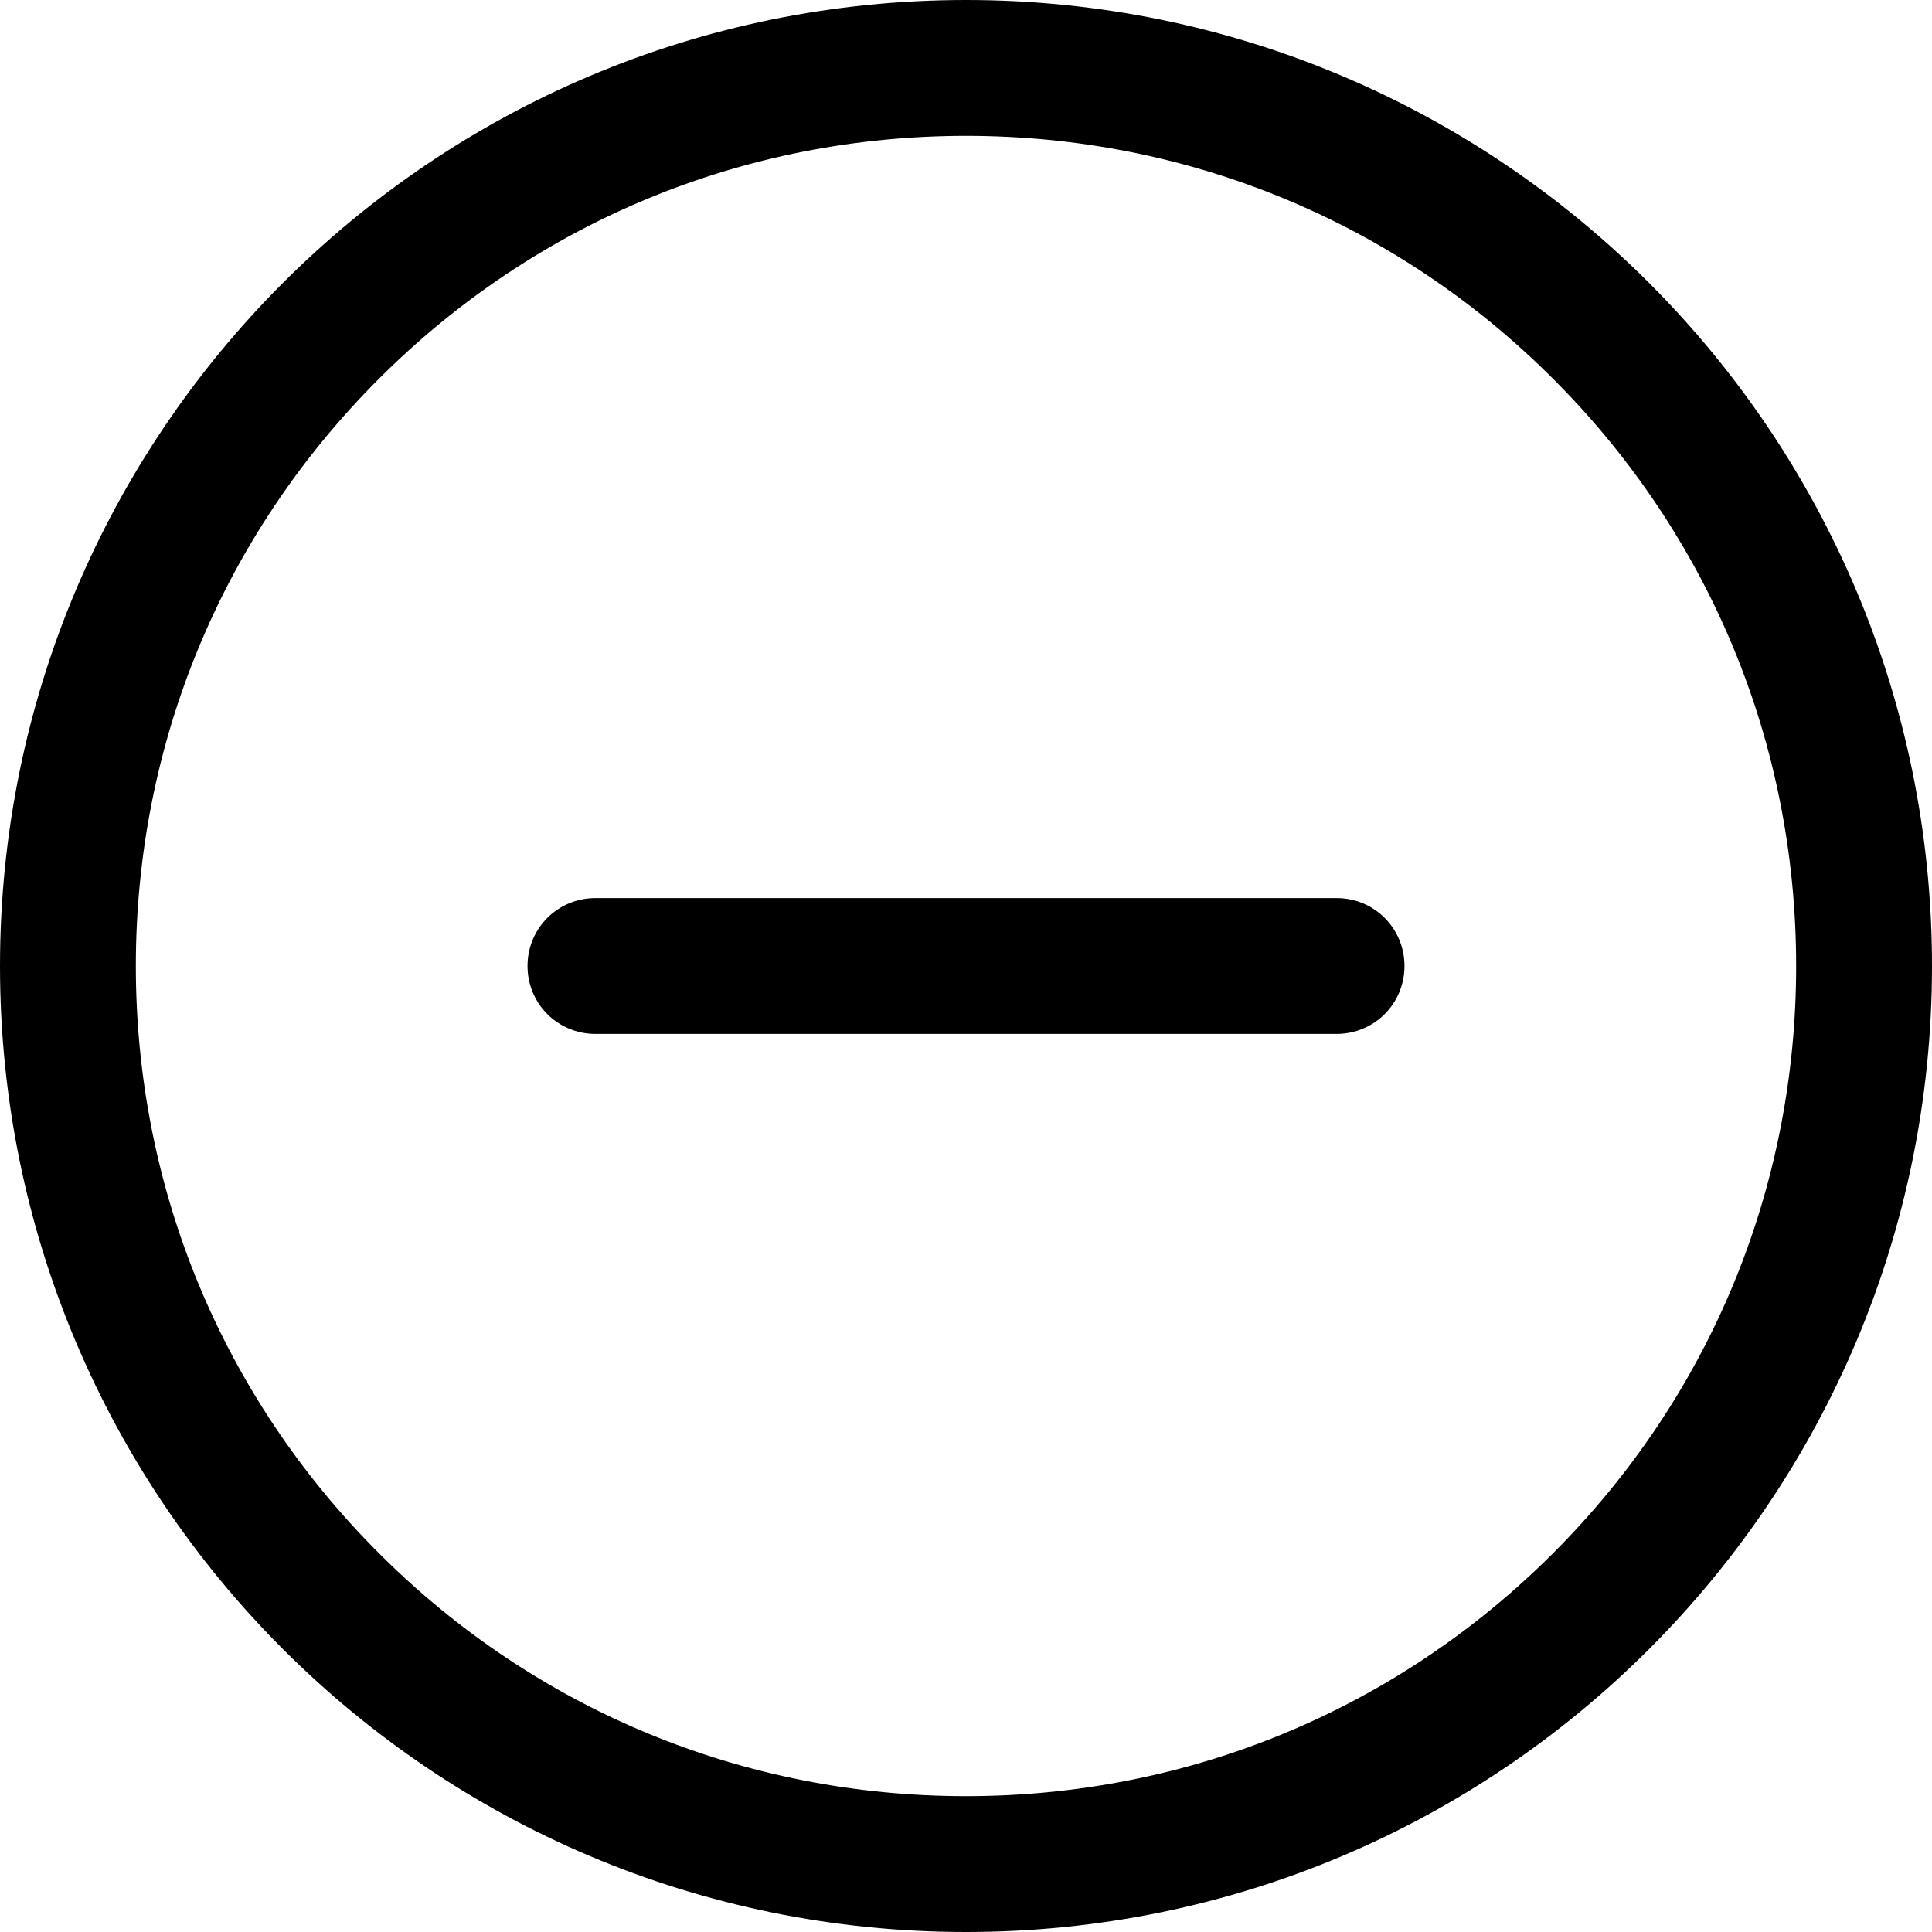 <?xml version="1.0" encoding="utf-8"?>
<!-- Generator: Adobe Illustrator 19.1.0, SVG Export Plug-In . SVG Version: 6.00 Build 0)  -->
<svg version="1.1" id="Layer_1" xmlns="http://www.w3.org/2000/svg" xmlns:xlink="http://www.w3.org/1999/xlink" x="0px" y="0px"
	 viewBox="0 0 256 256" style="enable-background:new 0 0 256 256;" xml:space="preserve">
<g>
	<path d="M128,18c29.4,0,57,11.4,77.8,32.2C226.6,71,238,98.6,238,128s-11.4,57-32.2,77.8C185,226.6,157.4,238,128,238
		s-57-11.4-77.8-32.2C29.4,185,18,157.4,18,128s11.4-57,32.2-77.8C71,29.4,98.6,18,128,18 M128,0C57.3,0,0,57.3,0,128
		s57.3,128,128,128s128-57.3,128-128S198.7,0,128,0L128,0z"/>
	<path d="M177.1,137H78.9c-5,0-9-4-9-9s4-9,9-9h98.2c5,0,9,4,9,9S182.1,137,177.1,137z"/>
</g>
</svg>
